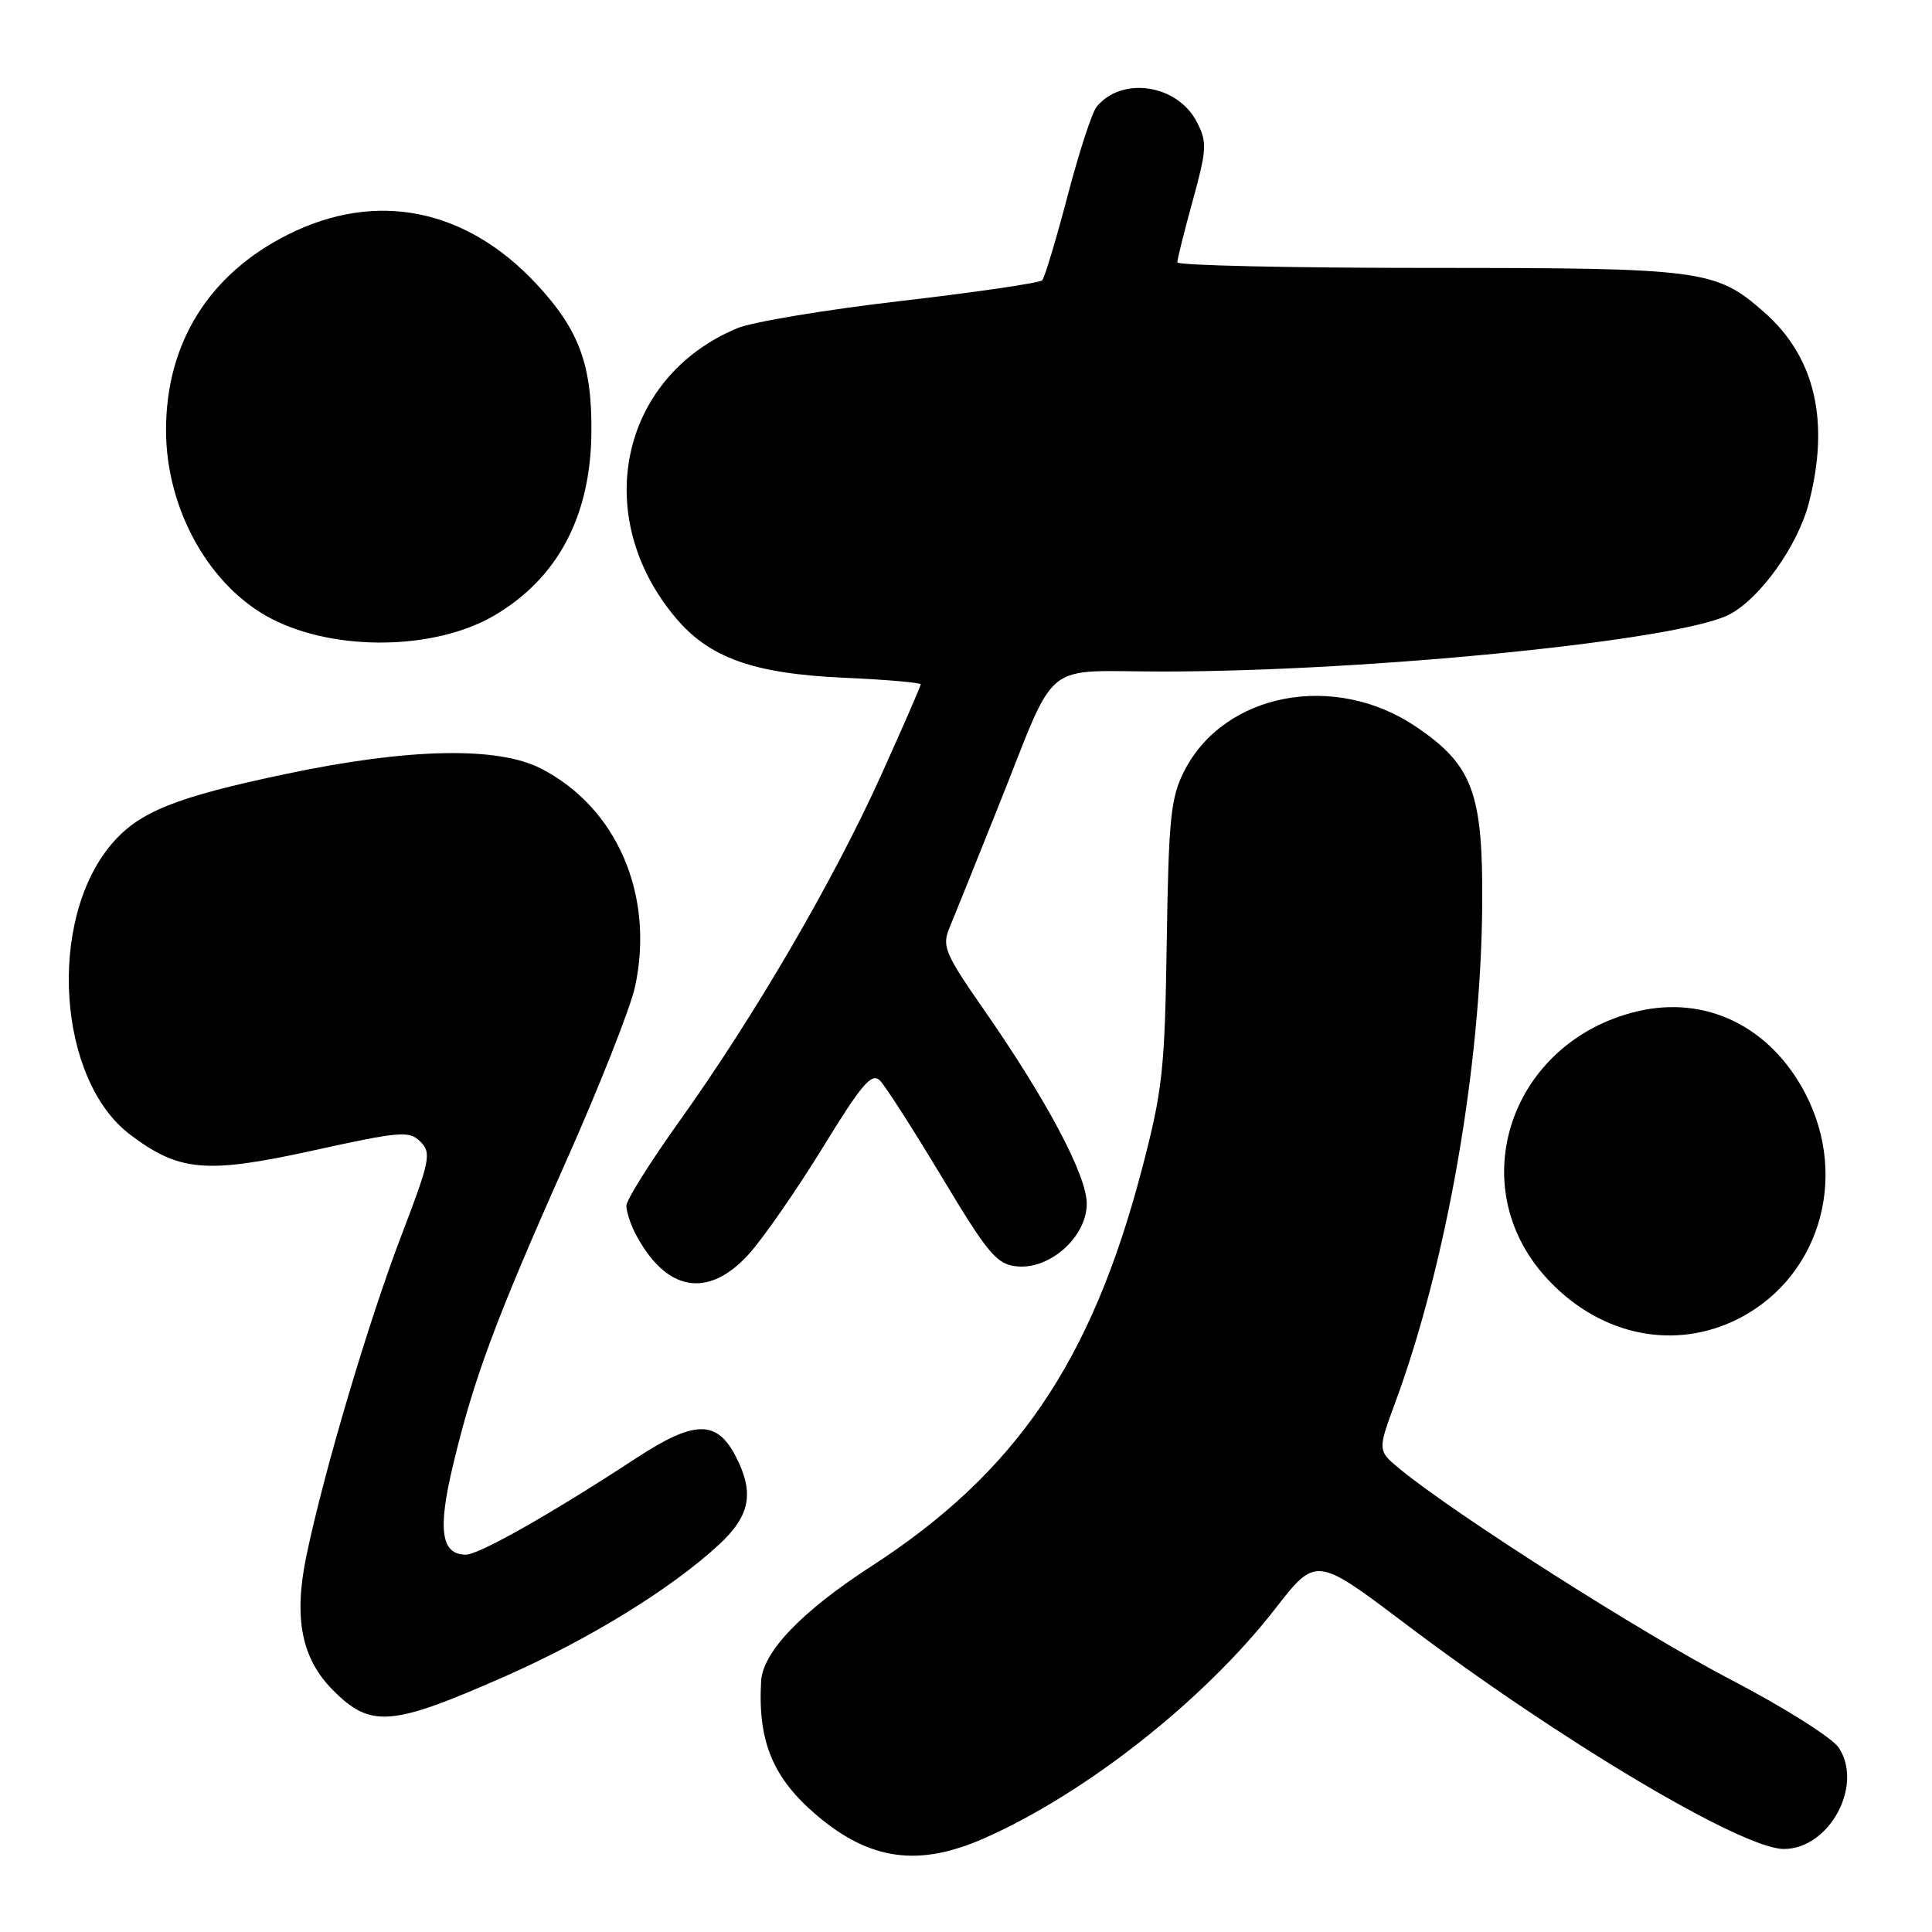 <?xml version="1.0" encoding="UTF-8" standalone="no"?>
<!DOCTYPE svg PUBLIC "-//W3C//DTD SVG 1.1//EN" "http://www.w3.org/Graphics/SVG/1.1/DTD/svg11.dtd" >
<svg xmlns="http://www.w3.org/2000/svg" xmlns:xlink="http://www.w3.org/1999/xlink" version="1.1" viewBox="0 0 256 256">
 <g >
 <path fill="currentColor"
d=" M 130.44 243.57 C 143.90 237.62 159.54 225.28 168.94 213.21 C 174.37 206.22 174.37 206.22 186.11 215.08 C 206.69 230.63 230.84 245.00 236.37 245.00 C 242.38 245.00 246.94 236.61 243.66 231.60 C 242.78 230.26 236.45 226.27 229.30 222.54 C 217.61 216.46 192.80 200.66 185.51 194.67 C 182.53 192.21 182.53 192.21 184.87 185.86 C 191.69 167.38 196.23 141.43 196.40 120.00 C 196.52 105.09 195.16 101.40 187.67 96.32 C 176.87 88.99 162.22 91.77 156.92 102.16 C 155.13 105.67 154.85 108.36 154.60 124.82 C 154.34 141.91 154.05 144.48 151.27 155.07 C 144.59 180.48 134.57 195.16 115.48 207.52 C 106.23 213.51 101.06 218.90 100.85 222.78 C 100.40 230.80 102.44 235.66 108.31 240.61 C 115.34 246.54 121.78 247.40 130.44 243.57 Z  M 67.09 222.05 C 78.19 217.14 88.91 210.53 95.25 204.69 C 99.41 200.85 99.99 197.81 97.48 192.96 C 94.97 188.11 91.99 188.17 84.27 193.23 C 73.03 200.59 63.48 206.00 61.73 206.00 C 58.45 206.00 57.98 202.72 60.01 194.22 C 62.76 182.68 65.64 174.93 74.89 154.15 C 79.39 144.06 83.55 133.52 84.15 130.73 C 86.76 118.58 81.73 106.97 71.65 101.82 C 65.90 98.89 54.13 99.13 38.00 102.53 C 23.18 105.64 18.37 107.58 14.73 111.91 C 6.24 122.00 7.62 143.08 17.24 150.34 C 23.74 155.25 27.30 155.56 41.43 152.46 C 53.08 149.90 54.23 149.80 55.71 151.28 C 57.19 152.76 56.99 153.76 53.19 163.70 C 48.79 175.21 42.89 195.10 40.59 206.20 C 38.89 214.44 39.96 219.80 44.15 223.99 C 49.16 229.01 51.88 228.77 67.09 222.05 Z  M 229.51 175.14 C 240.83 169.99 245.20 156.35 239.20 144.87 C 234.56 135.99 226.02 131.84 216.90 134.02 C 200.22 138.03 193.72 156.92 204.80 169.21 C 211.52 176.66 221.10 178.95 229.51 175.14 Z  M 99.24 166.16 C 101.15 164.04 105.54 157.71 109.00 152.09 C 114.20 143.61 115.51 142.08 116.60 143.18 C 117.32 143.90 121.02 149.68 124.82 156.00 C 130.94 166.19 132.07 167.53 134.73 167.80 C 139.12 168.25 144.00 163.88 144.00 159.50 C 144.00 155.72 138.69 145.73 130.22 133.57 C 125.29 126.49 124.81 125.36 125.76 123.07 C 126.35 121.66 129.26 114.42 132.23 107.00 C 140.32 86.83 137.65 89.00 154.29 88.98 C 181.93 88.94 222.52 84.85 229.12 81.44 C 233.21 79.32 238.21 72.33 239.68 66.66 C 242.50 55.79 240.50 47.28 233.74 41.35 C 227.33 35.72 225.68 35.50 189.25 35.50 C 170.96 35.50 156.00 35.17 156.00 34.76 C 156.00 34.35 156.92 30.66 158.05 26.56 C 159.92 19.74 159.97 18.83 158.58 16.15 C 156.00 11.17 148.65 10.06 145.31 14.15 C 144.70 14.89 142.96 20.22 141.45 26.00 C 139.93 31.78 138.42 36.79 138.10 37.14 C 137.77 37.49 129.36 38.72 119.40 39.88 C 109.45 41.03 99.68 42.66 97.69 43.49 C 82.12 49.99 78.22 68.46 89.56 81.90 C 94.02 87.18 99.85 89.26 111.75 89.80 C 117.39 90.05 122.00 90.45 122.00 90.68 C 122.00 90.91 119.61 96.39 116.69 102.86 C 110.40 116.75 99.99 134.62 90.11 148.44 C 86.20 153.91 83.00 159.00 83.00 159.76 C 83.00 160.51 83.51 162.11 84.12 163.32 C 88.16 171.15 93.78 172.20 99.24 166.16 Z  M 65.49 81.56 C 73.84 76.67 78.22 68.48 78.36 57.50 C 78.48 48.43 76.77 43.75 71.11 37.66 C 61.75 27.60 49.87 25.22 38.18 31.07 C 27.70 36.31 22.00 45.44 22.00 57.00 C 22.00 67.52 27.79 77.81 36.07 82.04 C 44.54 86.36 57.67 86.14 65.49 81.56 Z "/>
</g>
</svg>